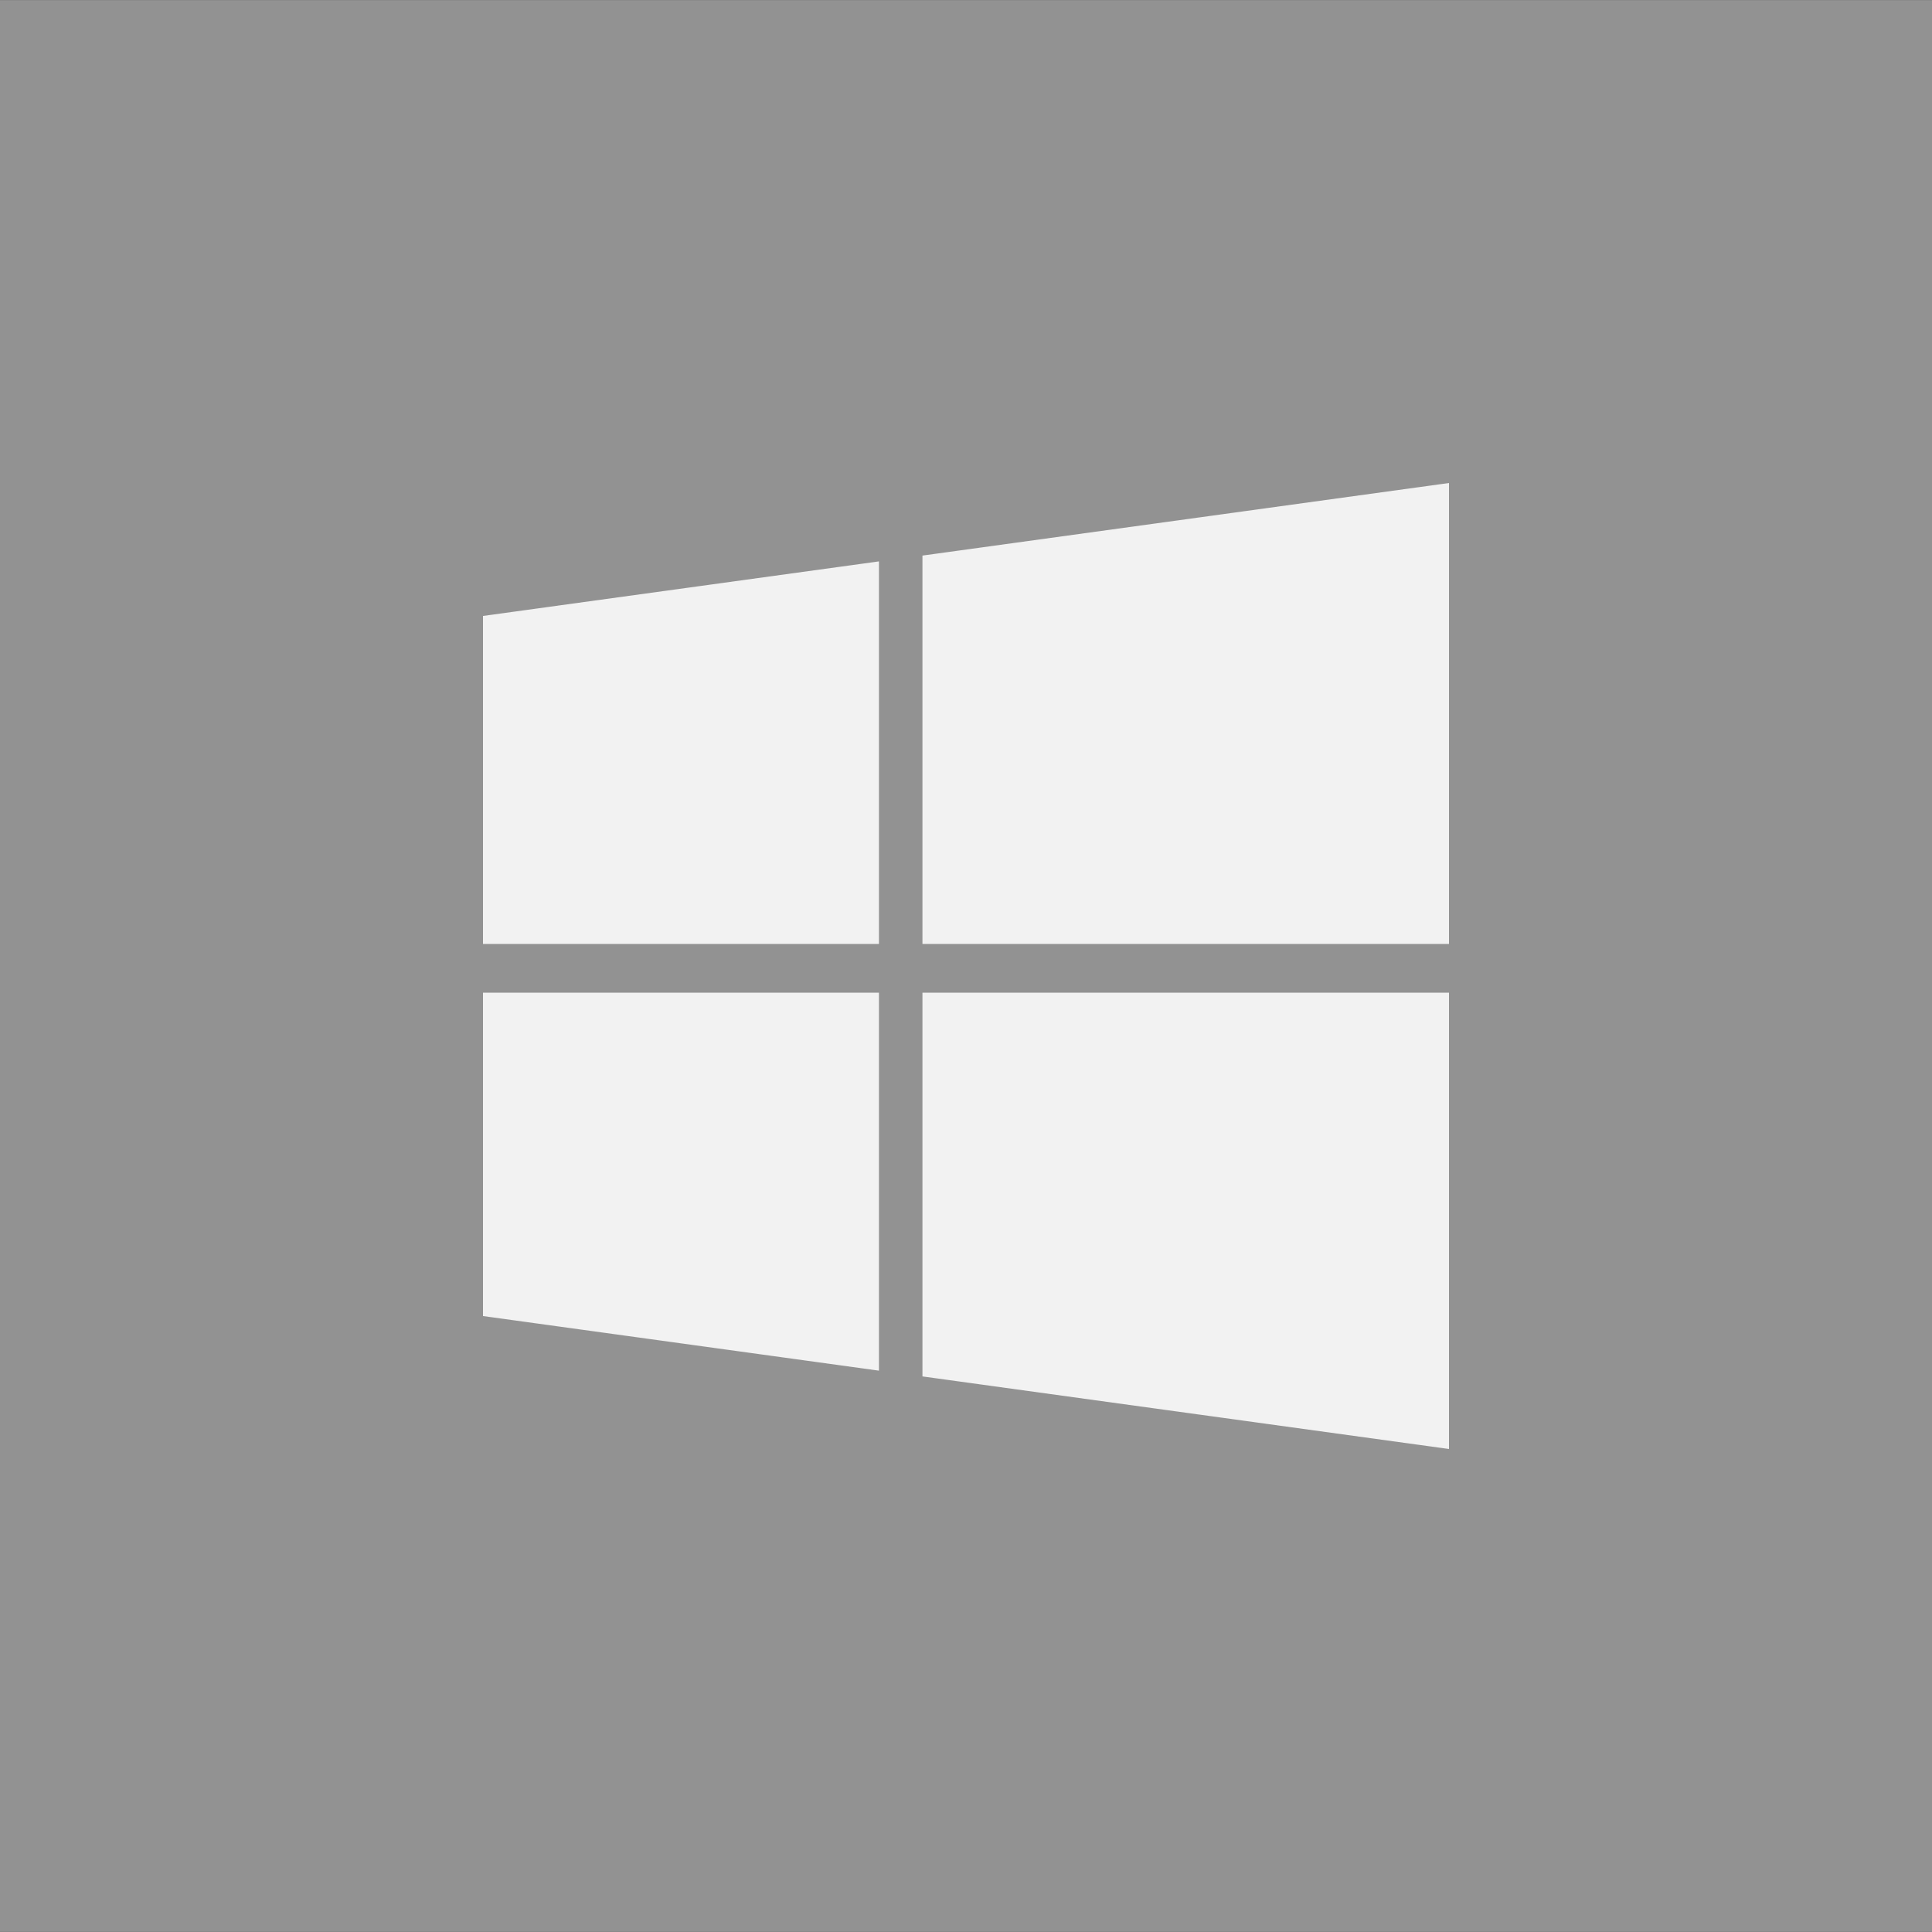<?xml version="1.0" encoding="utf-8"?>
<!-- Generator: Adobe Illustrator 16.0.0, SVG Export Plug-In . SVG Version: 6.00 Build 0)  -->
<!DOCTYPE svg PUBLIC "-//W3C//DTD SVG 1.1//EN" "http://www.w3.org/Graphics/SVG/1.1/DTD/svg11.dtd">
<svg version="1.1" id="Ebene_1" xmlns="http://www.w3.org/2000/svg" xmlns:xlink="http://www.w3.org/1999/xlink" x="0px" y="0px"
	 width="80px" height="80px" viewBox="0 0 80 80" enable-background="new 0 0 80 80" xml:space="preserve">
<rect x="0" y="0" width="80" height="80" fill="#333333" stroke="none"/>
<rect y="0.003" opacity="0.5" fill="#F2F2F2" width="80" height="79.994"/>
<path fill="#F2F2F2" d="M20,54.495l16.395,2.261v-15.65H20V54.495z M20,39.087h16.395V23.246L20,25.505V39.087z M38.197,56.995
	L60,60V41.106H38.197V56.995z M38.197,23.005v16.082H60V20L38.197,23.005z"/>
</svg>
